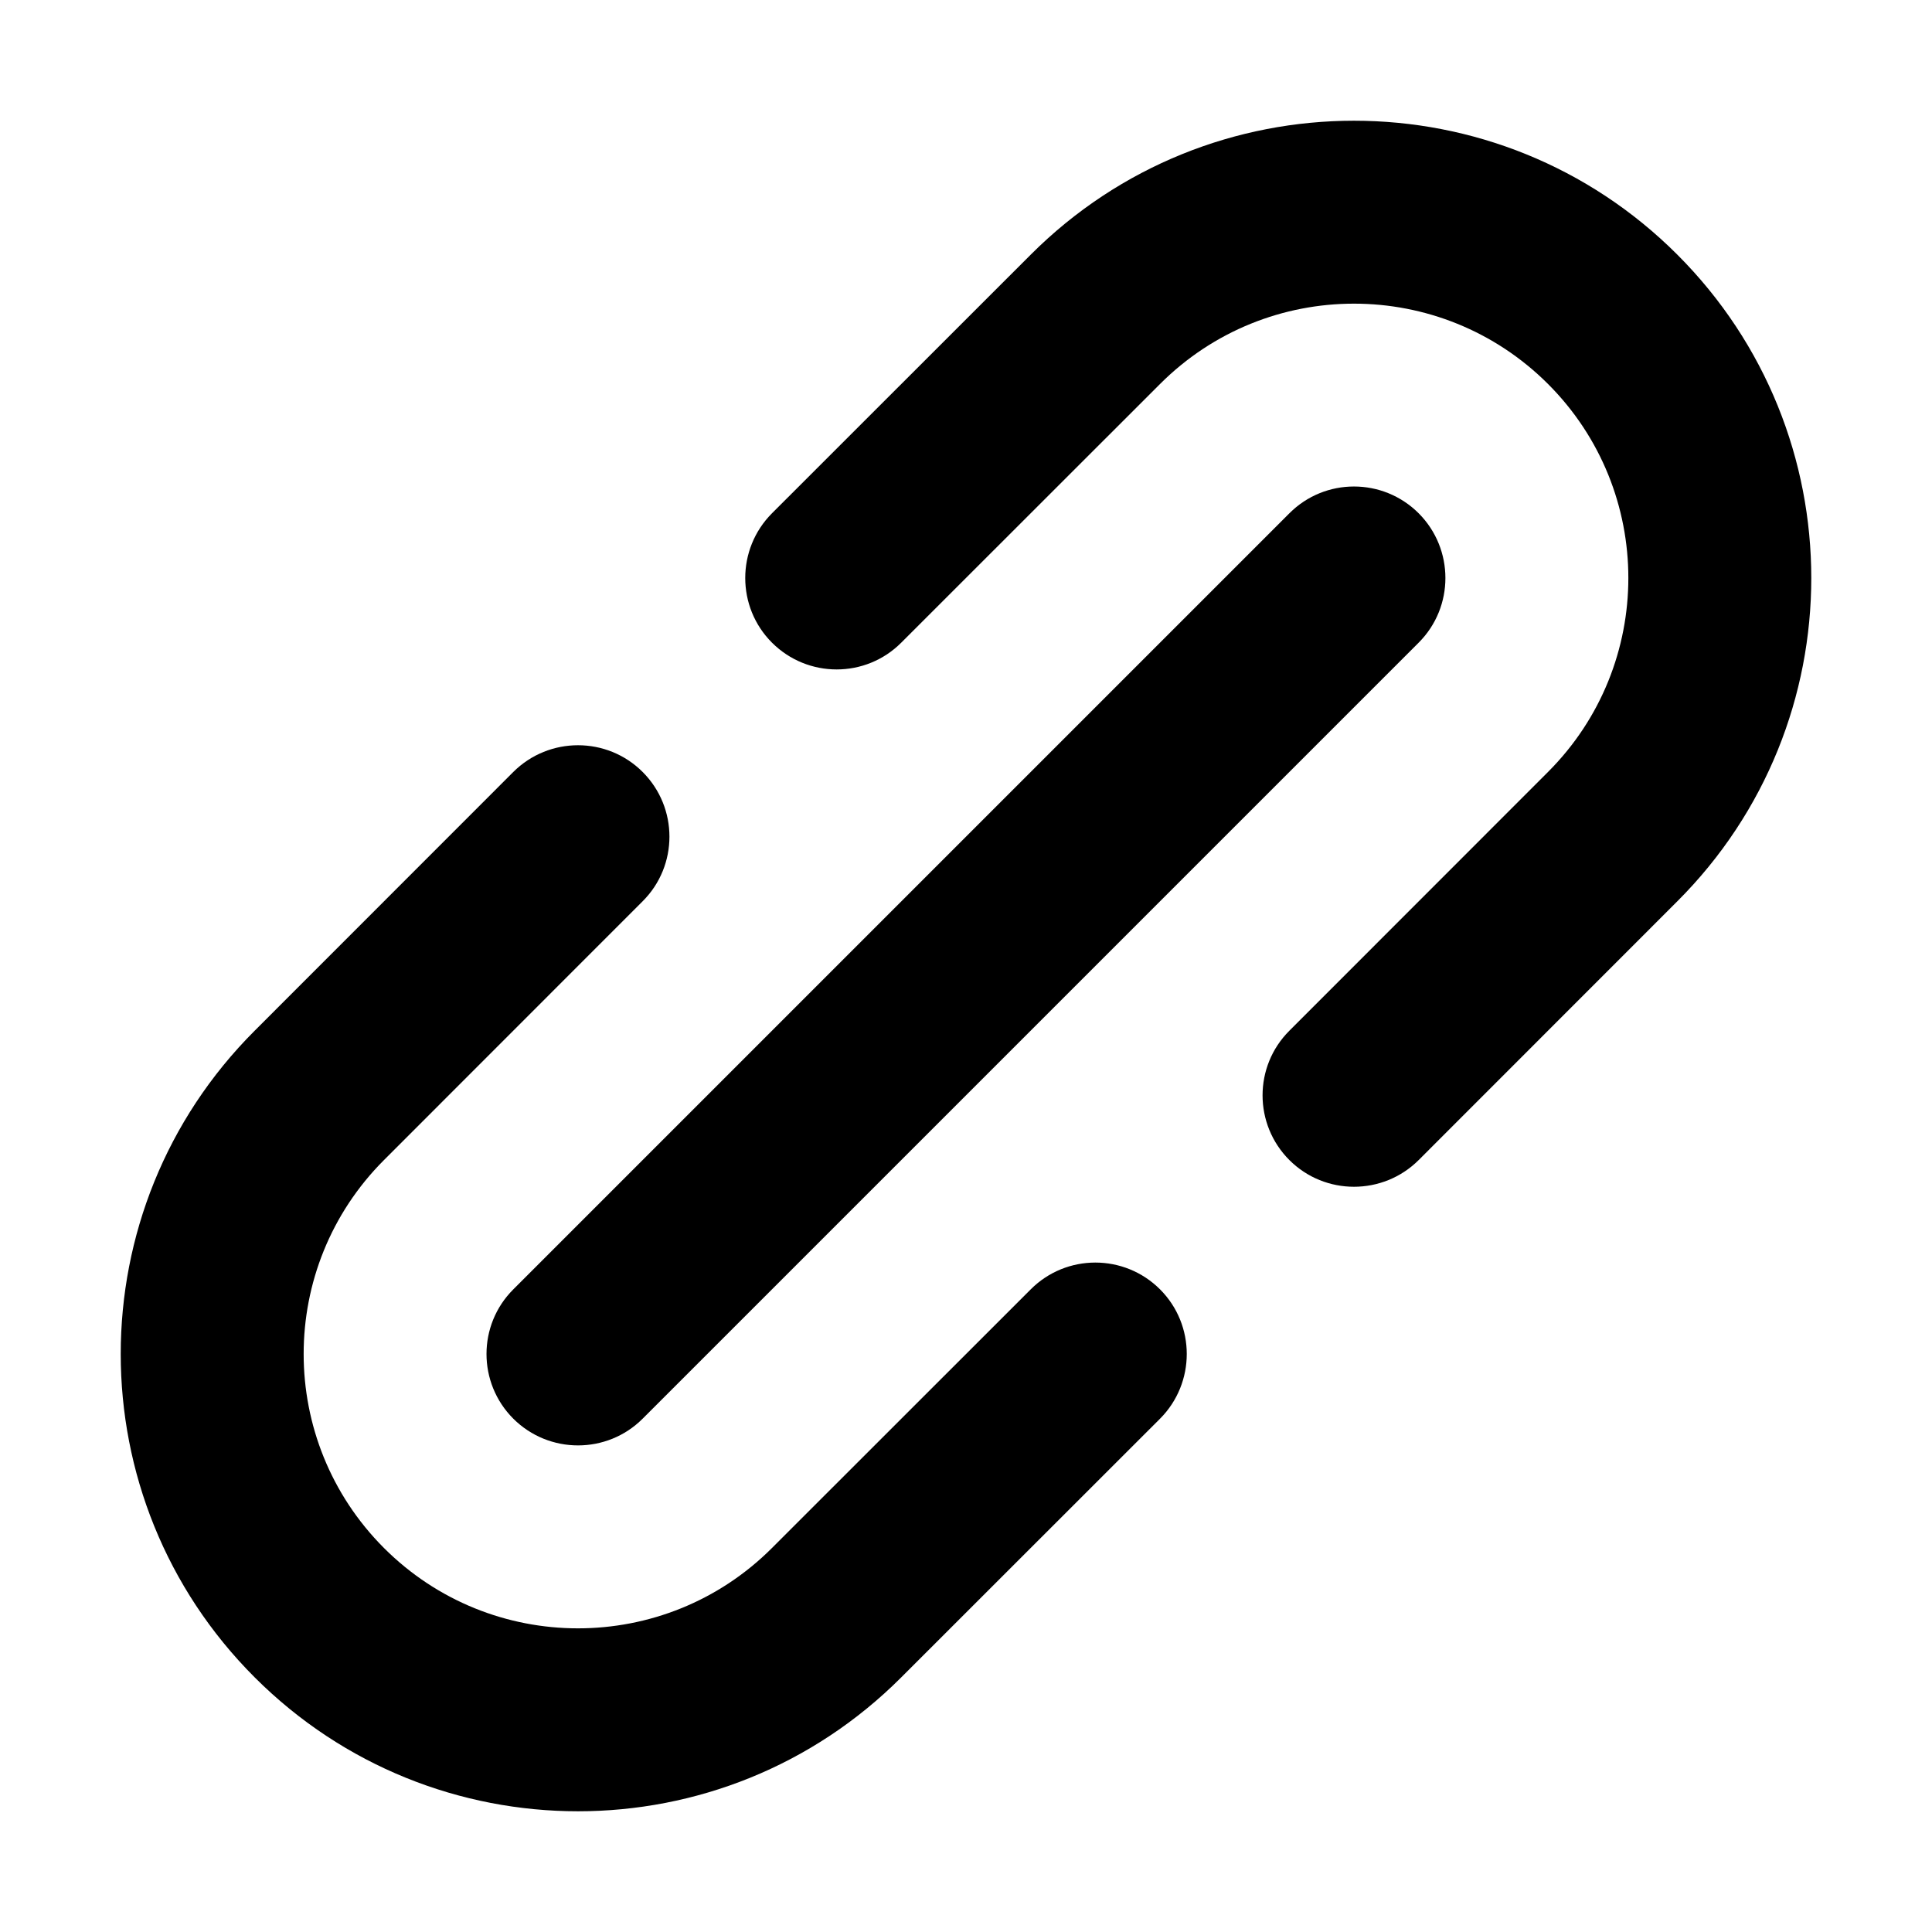 <svg xmlns="http://www.w3.org/2000/svg" width="16" height="16" fill="currentColor" viewBox="0 0 16 16">
  <path d="M8.536 2.109C10.014 0.63 12.412 0.63 13.891 2.109C15.37 3.588 15.37 5.986 13.891 7.464L11.749 9.607C11.453 9.902 10.973 9.902 10.678 9.607C10.382 9.311 10.382 8.831 10.678 8.536L12.82 6.393C13.707 5.506 13.707 4.067 12.82 3.18C11.932 2.293 10.494 2.293 9.607 3.18L7.464 5.322C7.169 5.618 6.689 5.618 6.393 5.322C6.098 5.027 6.098 4.547 6.393 4.251L8.536 2.109Z"/>
  <path d="M11.749 4.251C12.044 4.547 12.044 5.027 11.749 5.322L5.322 11.749C5.027 12.044 4.547 12.044 4.251 11.749C3.955 11.453 3.955 10.973 4.251 10.678L10.678 4.251C10.973 3.955 11.453 3.955 11.749 4.251Z"/>
  <path d="M2.109 13.891C3.588 15.37 5.986 15.37 7.464 13.891L9.607 11.749C9.902 11.453 9.902 10.973 9.607 10.678C9.311 10.382 8.831 10.382 8.536 10.678L6.393 12.82C5.506 13.707 4.067 13.707 3.18 12.82C2.293 11.932 2.293 10.494 3.18 9.607L5.322 7.464C5.618 7.169 5.618 6.689 5.322 6.393C5.027 6.098 4.547 6.098 4.251 6.393L2.109 8.536C0.63 10.014 0.63 12.412 2.109 13.891Z"/>
</svg>
